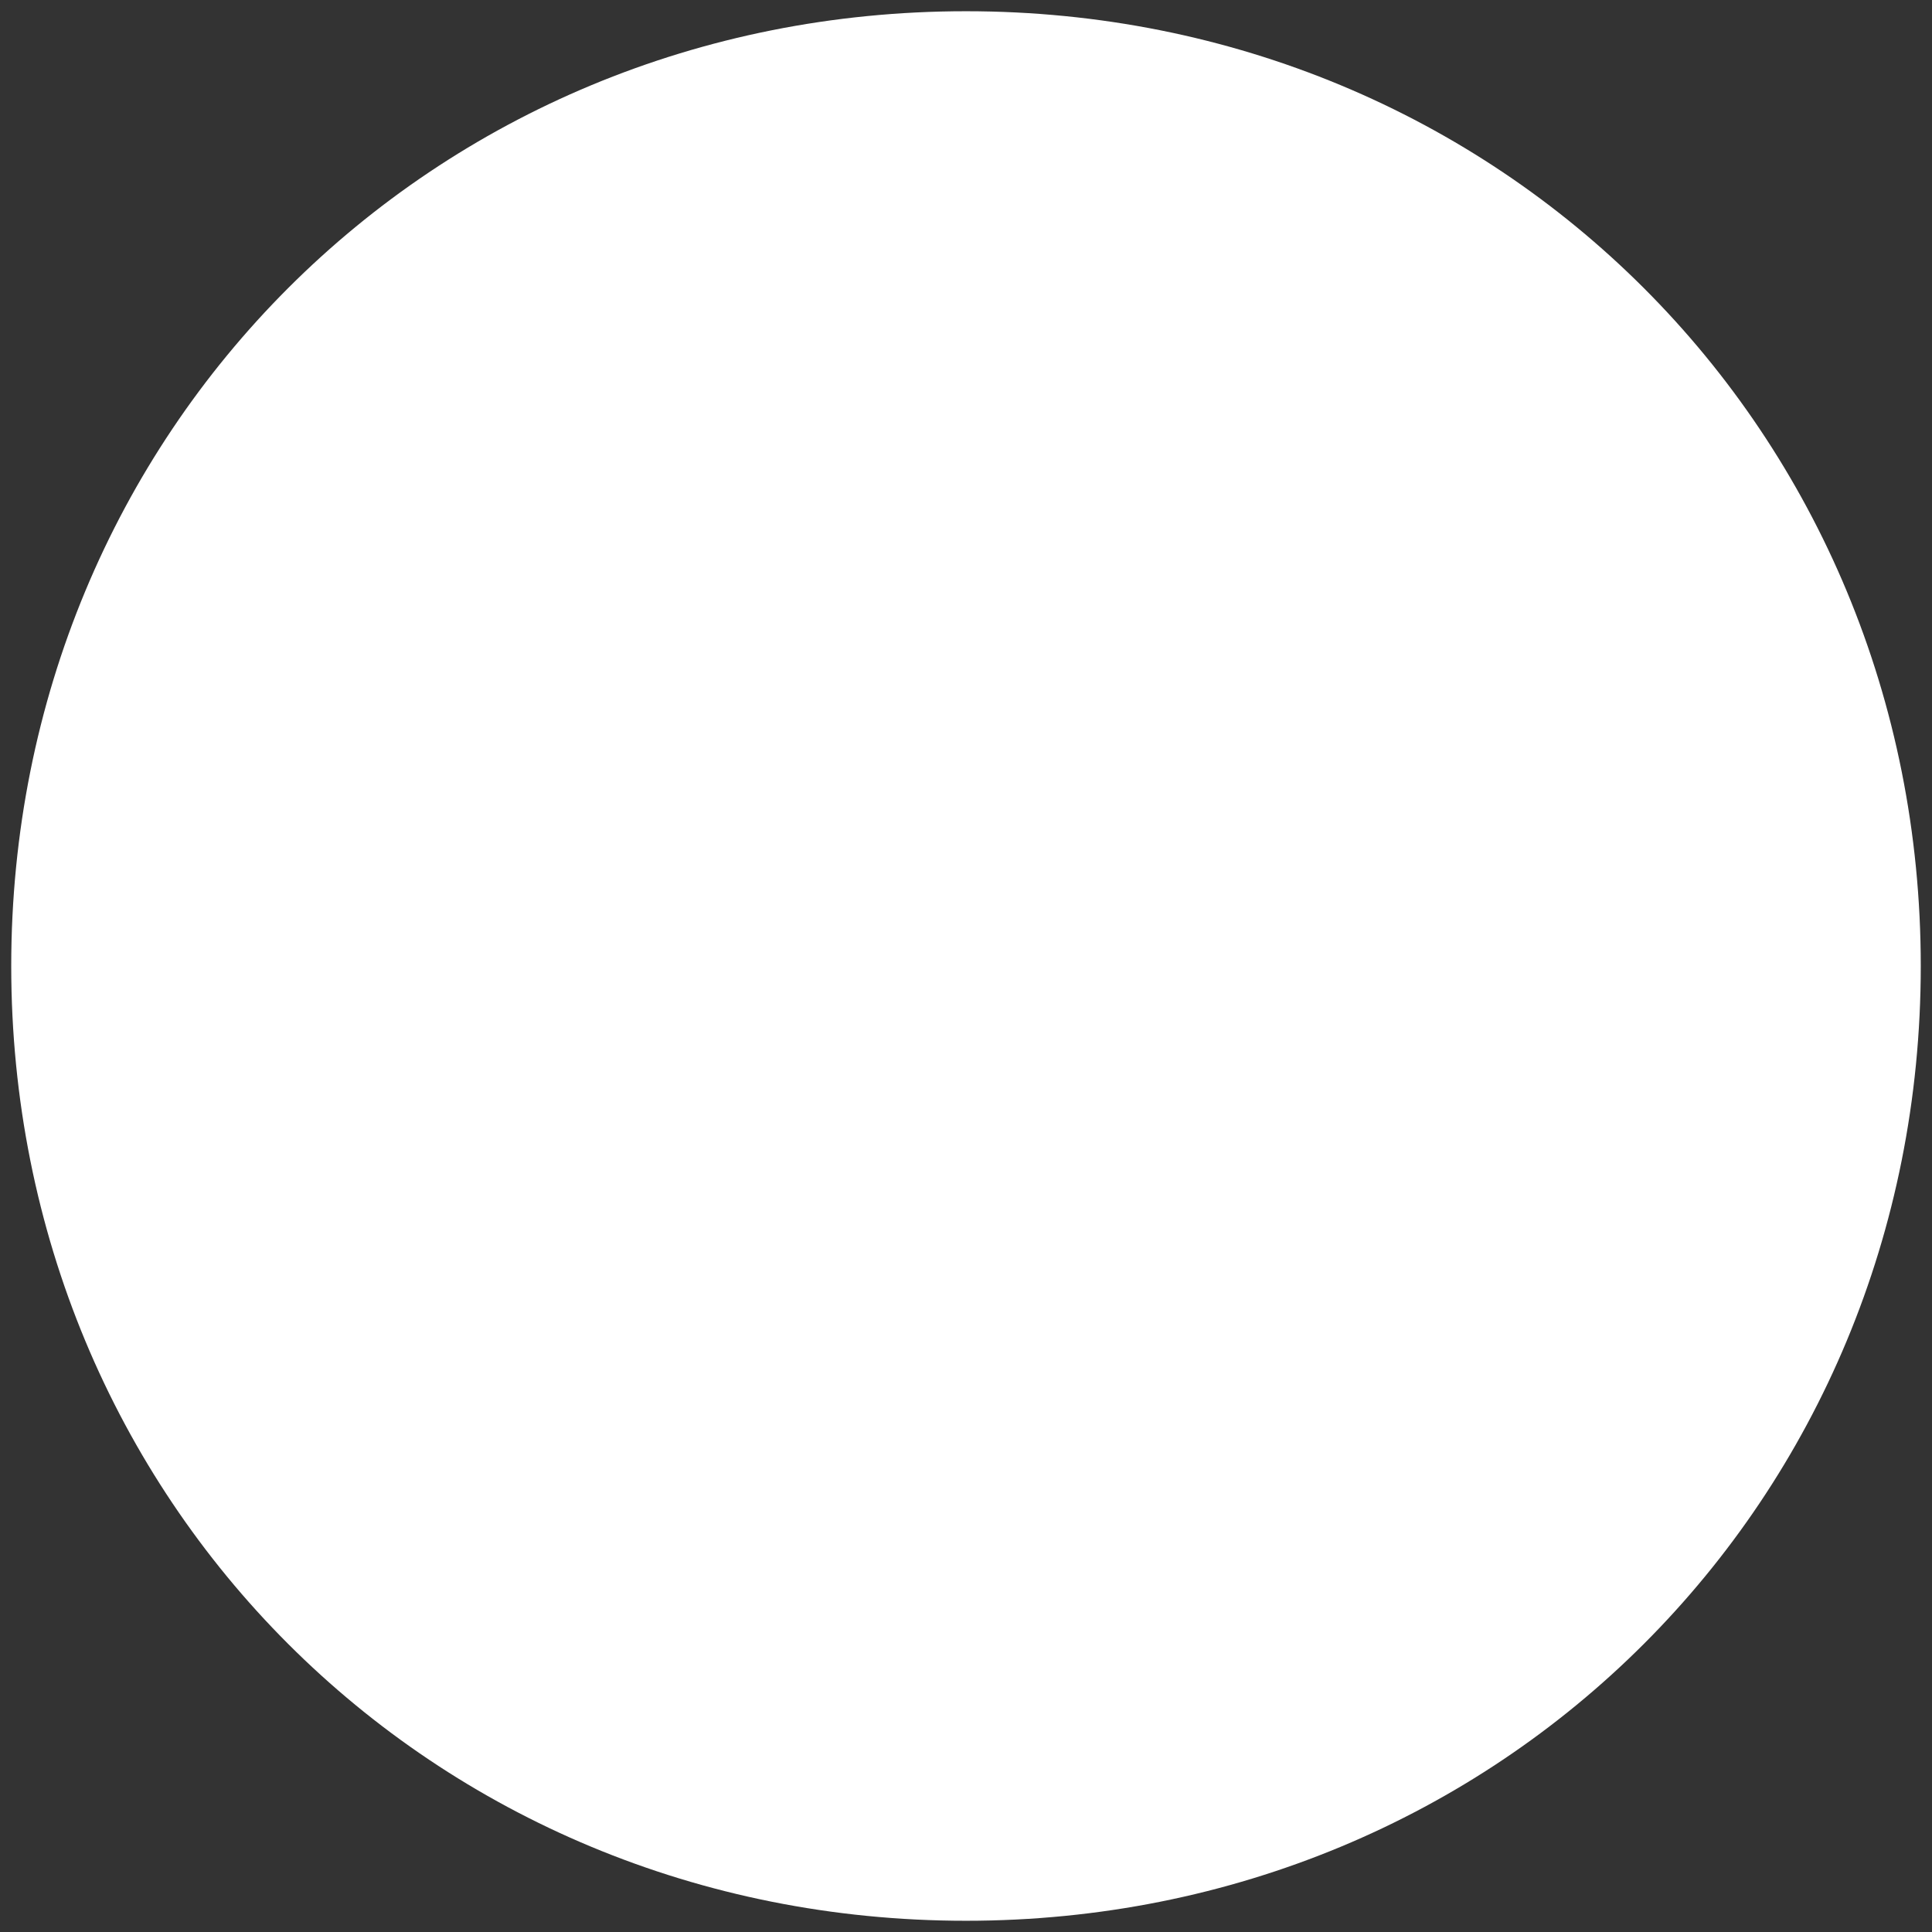 ﻿<?xml version="1.0" encoding="utf-8"?>
<svg version="1.1" xmlns:xlink="http://www.w3.org/1999/xlink" width="86px" height="86px" xmlns="http://www.w3.org/2000/svg">
  <rect width="100%" height="100%" fill="#333333" stroke="none"/>
  <g transform="matrix(1 0 0 1 -76 -86 )">
    <path d="M 119 86.5  C 142.8 86.5  161.5 105.2  161.5 129  C 161.5 152.8  142.8 171.5  119 171.5  C 95.2 171.5  76.5 152.8  76.5 129  C 76.5 105.2  95.2 86.5  119 86.5  Z " fill-rule="nonzero" fill="#ffffff" stroke="none" />
  </g>
</svg>